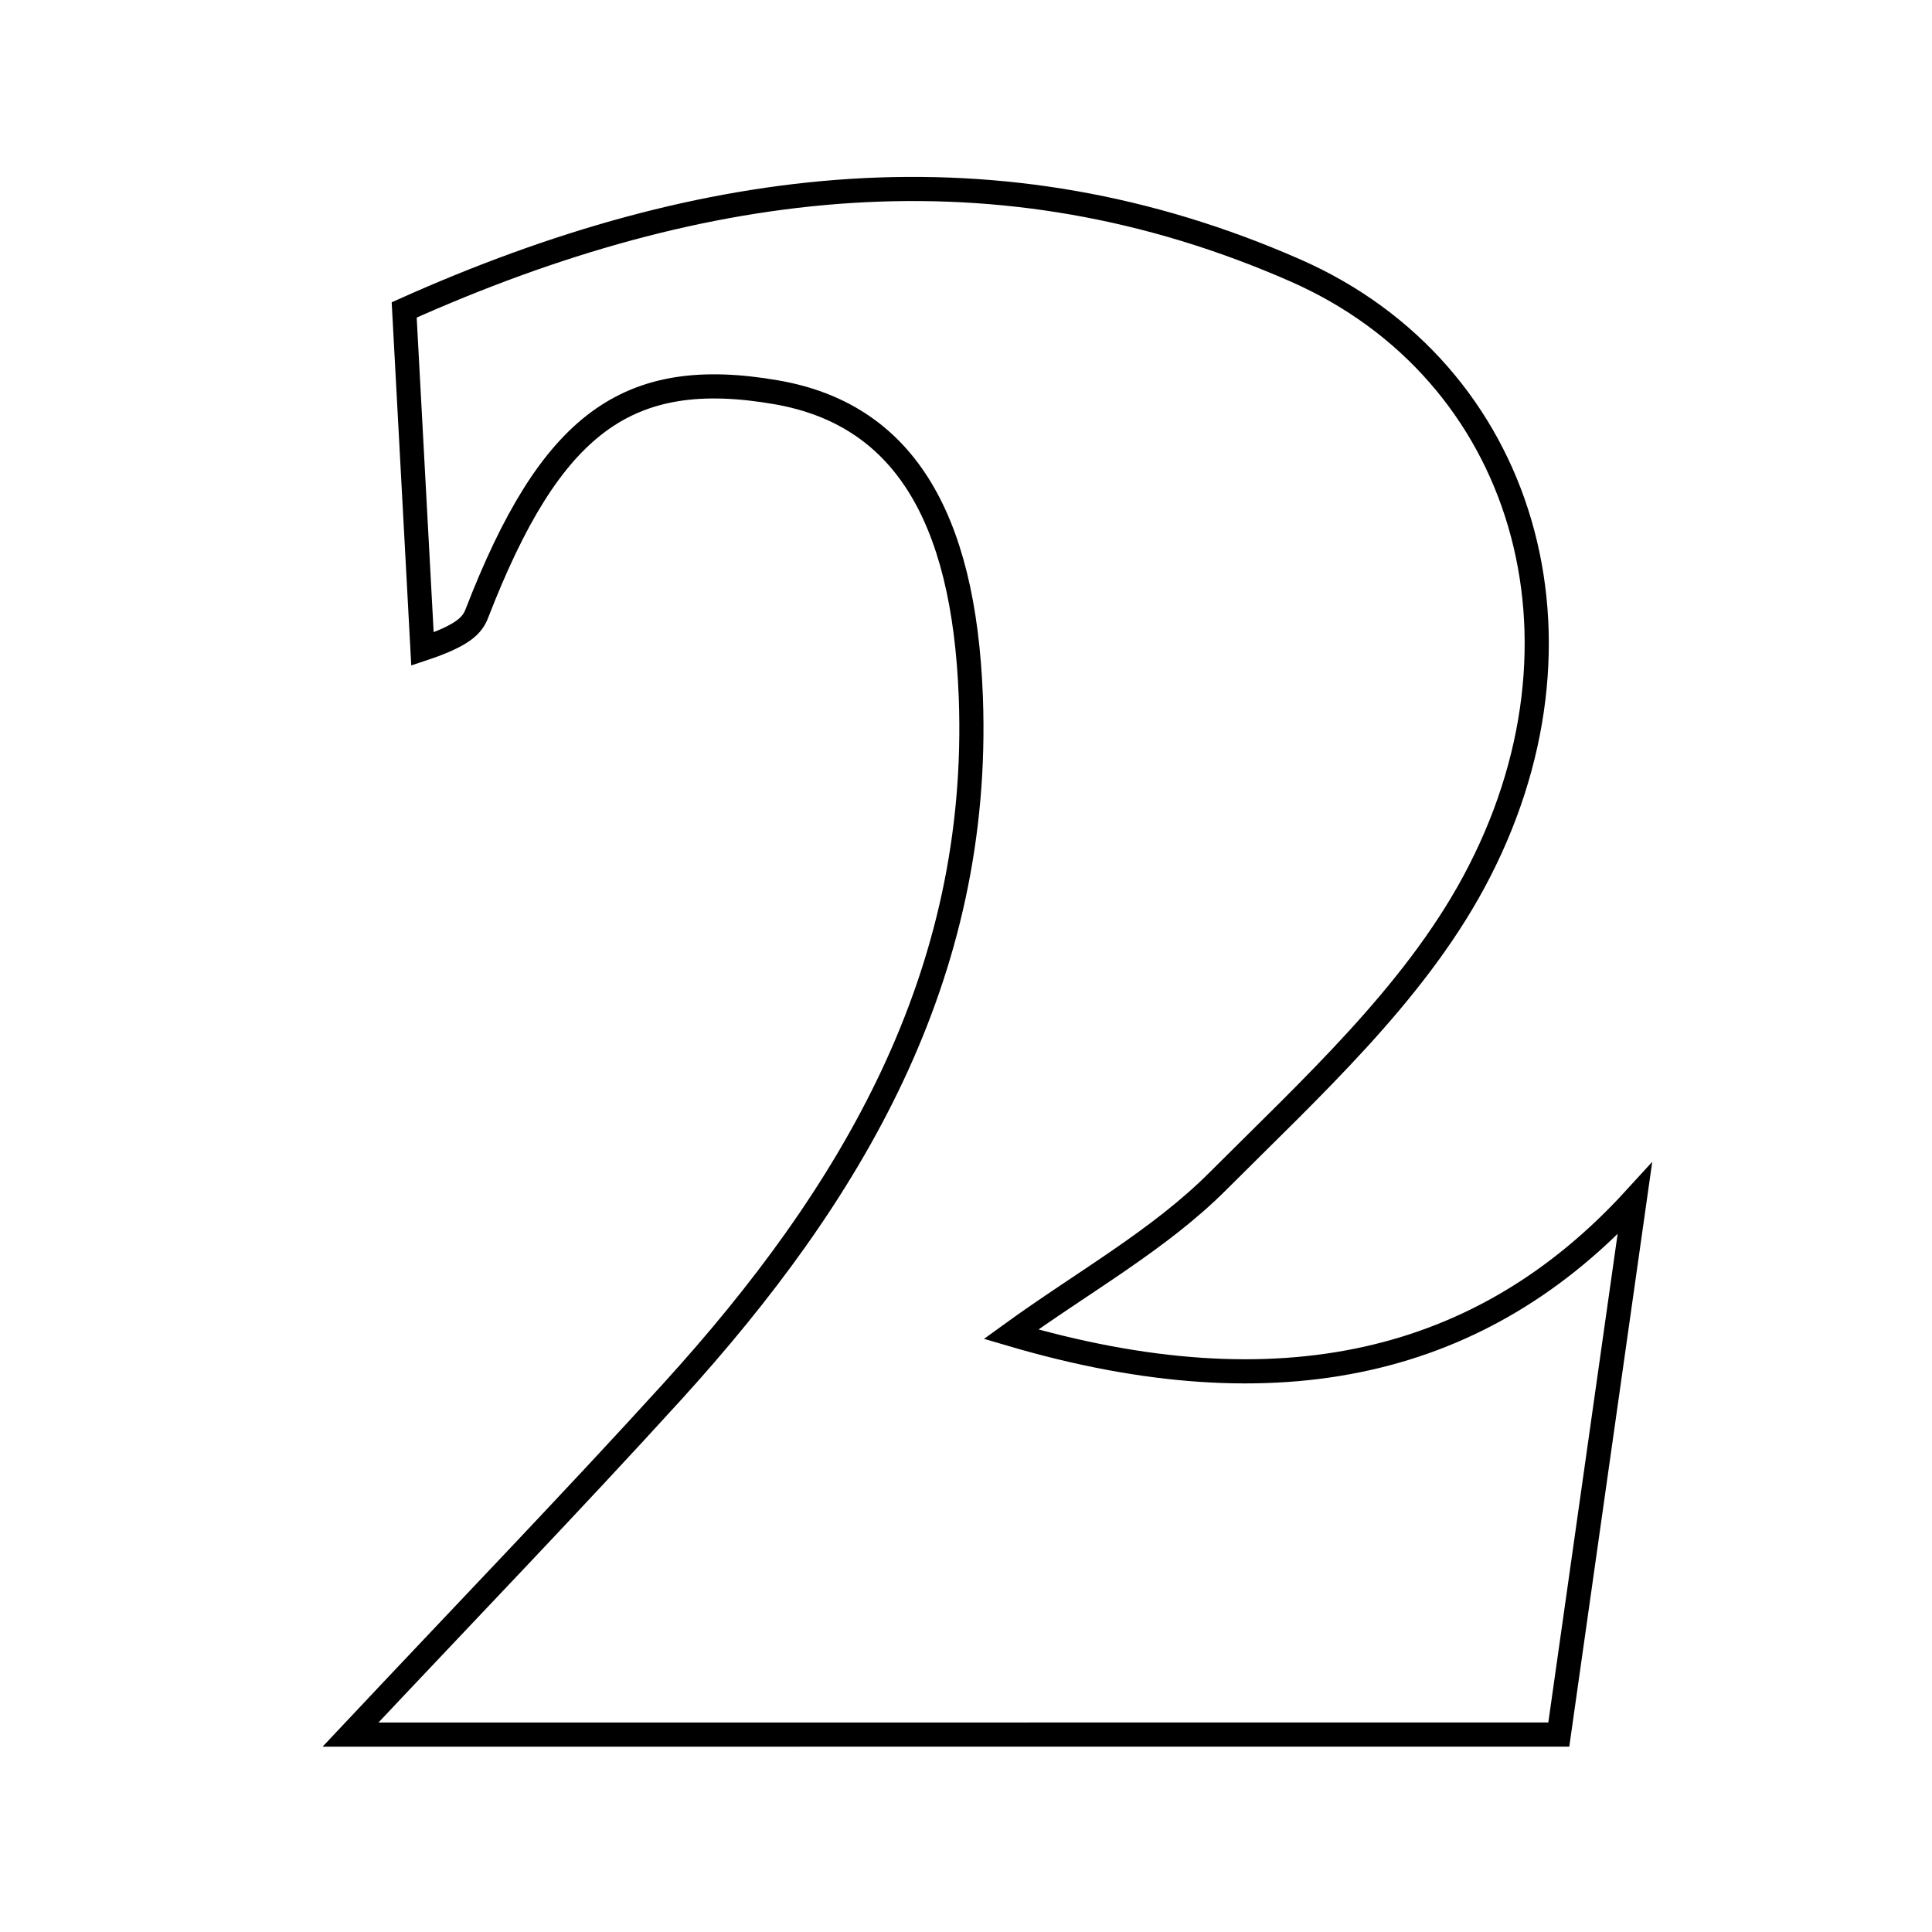<svg xmlns="http://www.w3.org/2000/svg" viewBox="0.0 0.0 24.0 24.0" height="200px" width="200px"><path fill="none" stroke="black" stroke-width=".3" stroke-opacity="1.0"  filling="0" d="M16.095 3.361 C18.943 4.614 19.935 7.948 18.306 10.962 C17.548 12.365 16.28 13.521 15.128 14.674 C14.396 15.406 13.453 15.926 12.559 16.574 C15.904 17.559 18.425 16.952 20.308 14.892 C19.999 17.069 19.69 19.246 19.364 21.547 C14.21 21.548 9.372 21.548 4.354 21.548 C5.792 20.018 7.093 18.67 8.353 17.285 C10.576 14.84 12.189 12.129 12.06 8.661 C11.975 6.387 11.201 5.143 9.643 4.873 C7.791 4.552 6.84 5.257 5.924 7.62 C5.868 7.766 5.76 7.892 5.248 8.062 C5.175 6.71 5.103 5.357 5.021 3.85 C8.755 2.177 12.417 1.743 16.095 3.361"></path></svg>